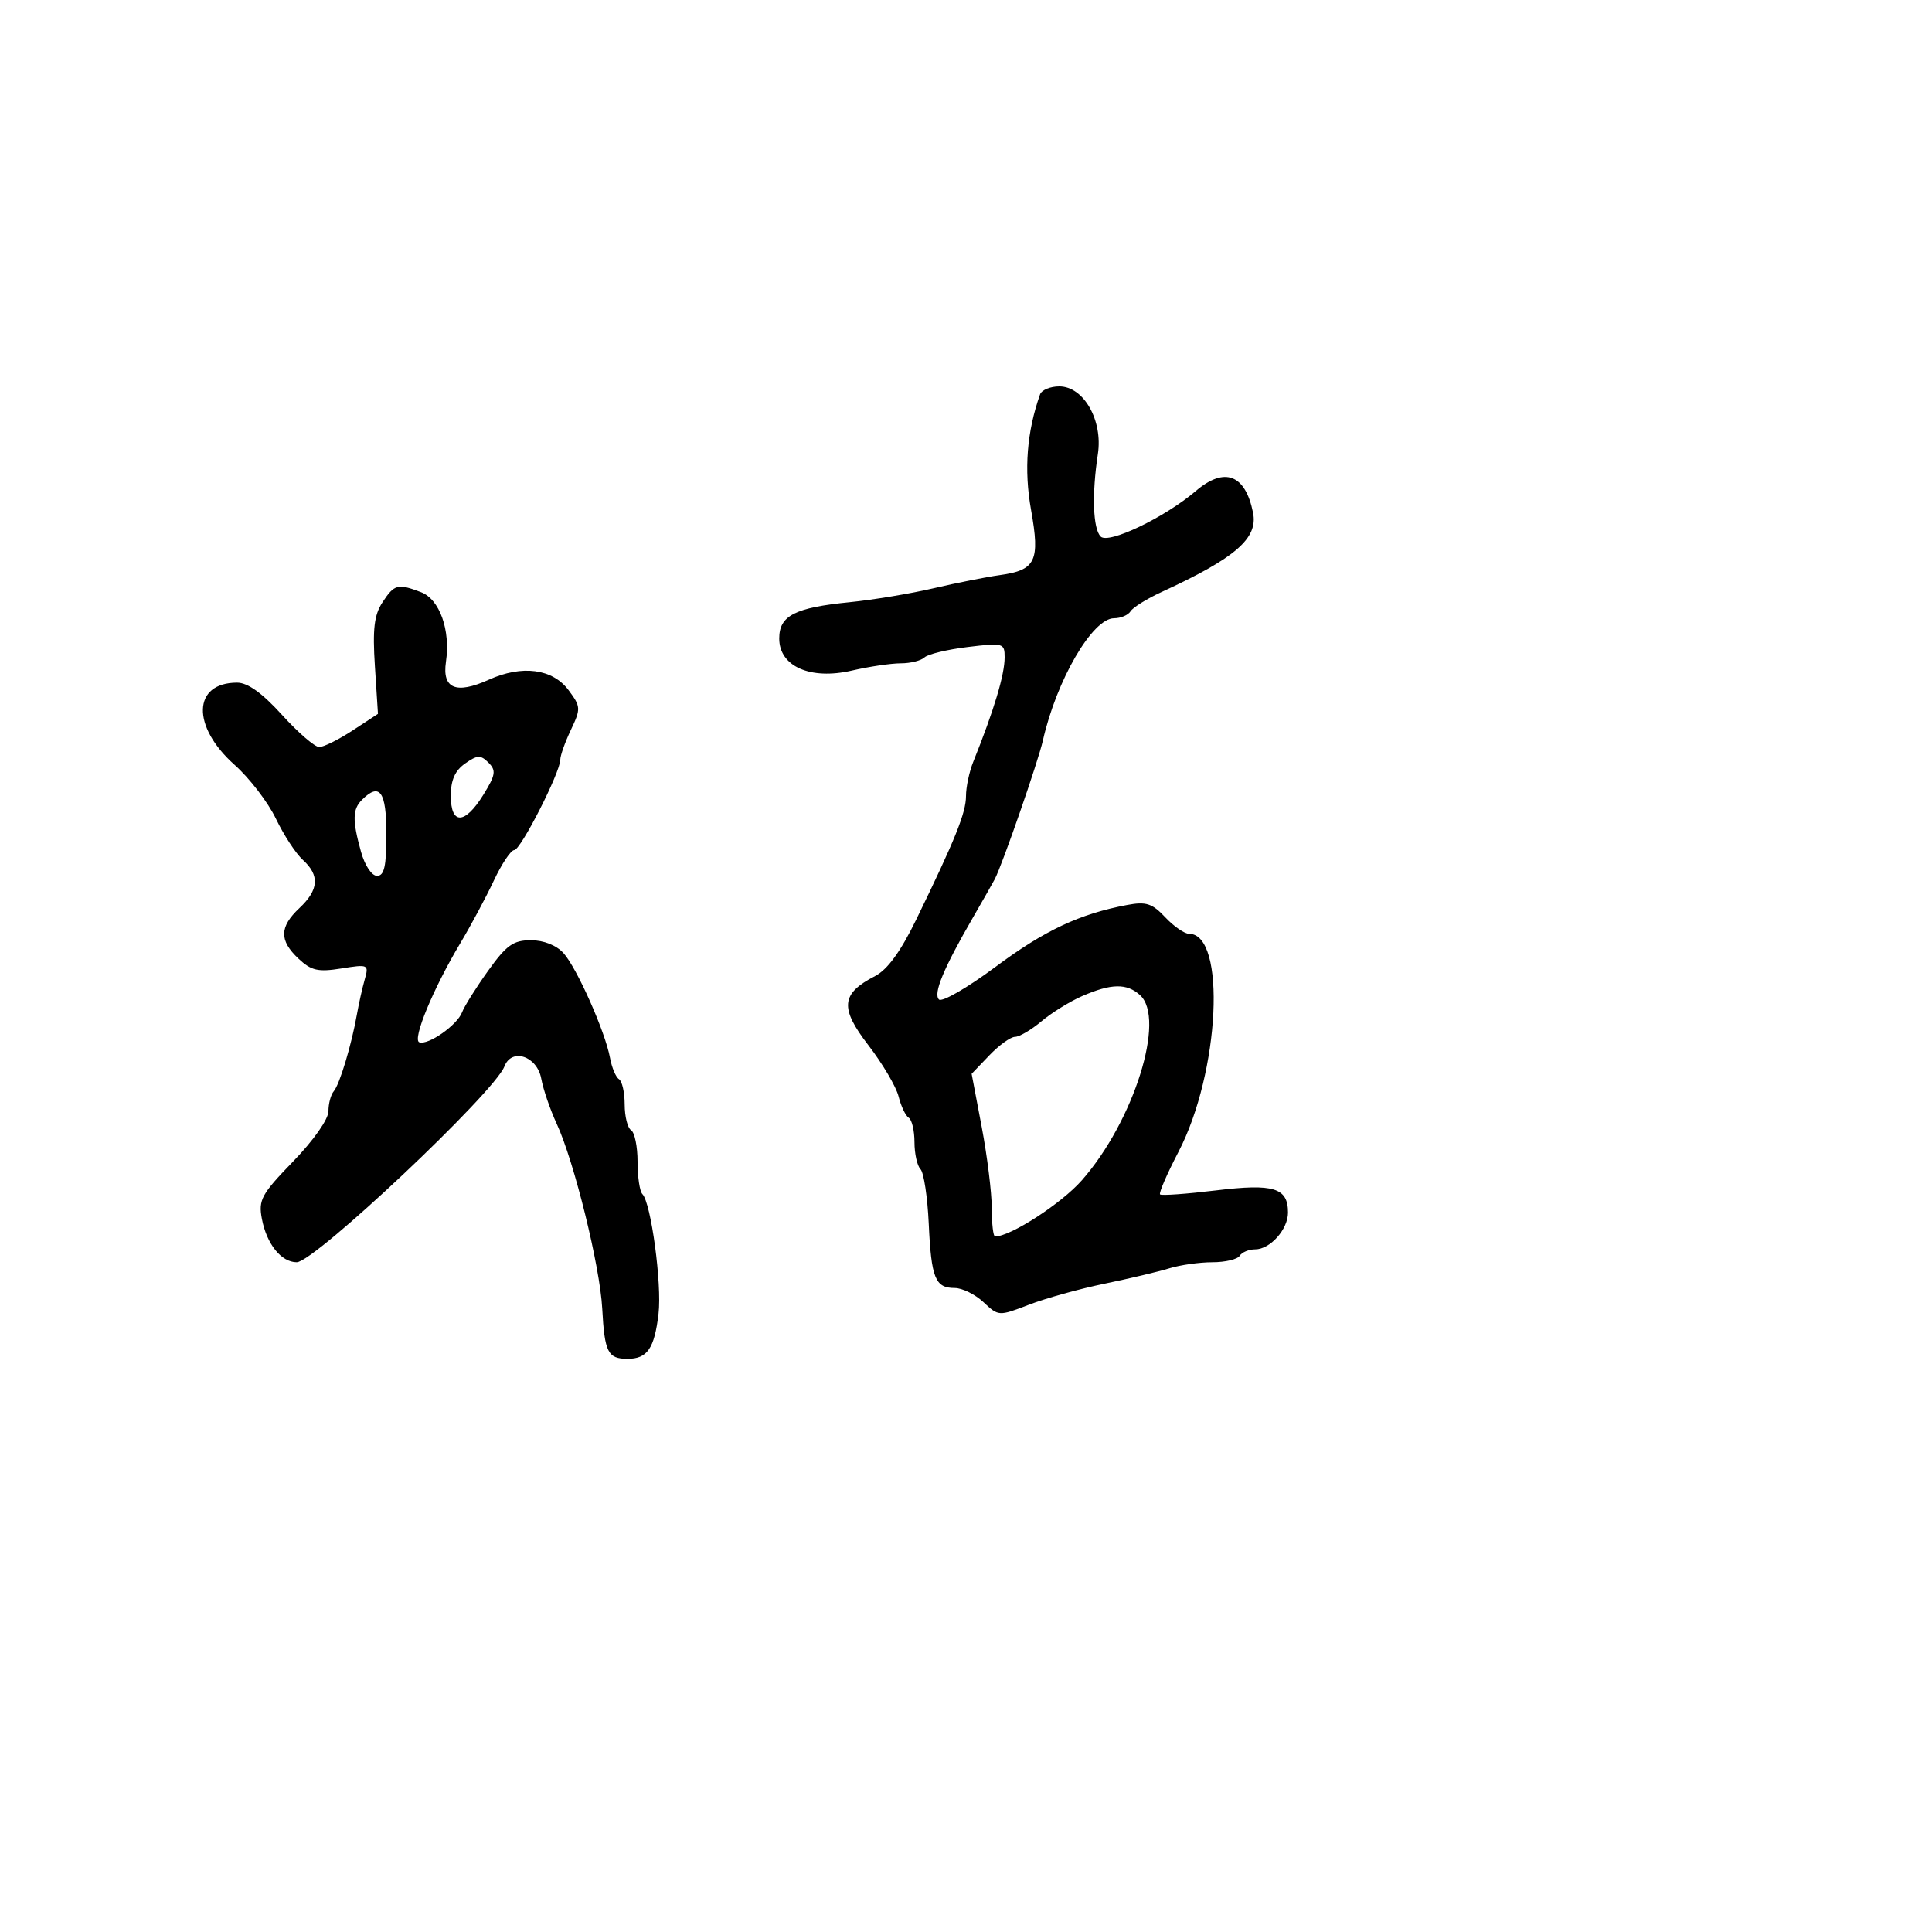 <svg xmlns="http://www.w3.org/2000/svg" width="300" height="300" viewBox="0 0 300 300" version="1.1">
	<path d="M 161.495 61.250 C 159.442 67.049, 158.985 72.931, 160.101 79.178 C 161.522 87.130, 160.845 88.533, 155.212 89.307 C 153.170 89.587, 148.575 90.500, 145 91.336 C 141.425 92.171, 135.575 93.145, 132 93.500 C 123.413 94.352, 121 95.591, 121 99.143 C 121 103.480, 125.827 105.614, 132.272 104.127 C 134.956 103.507, 138.378 103, 139.876 103 C 141.374 103, 143.027 102.588, 143.550 102.085 C 144.072 101.582, 147.088 100.855, 150.250 100.470 C 155.783 99.796, 156 99.856, 156 102.064 C 156 104.785, 154.355 110.261, 151.125 118.297 C 150.506 119.835, 150 122.223, 150 123.602 C 150 126.202, 148.322 130.369, 142.268 142.798 C 139.853 147.757, 137.808 150.565, 135.887 151.559 C 130.578 154.304, 130.367 156.494, 134.852 162.316 C 137.048 165.167, 139.155 168.742, 139.533 170.259 C 139.912 171.777, 140.622 173.266, 141.111 173.568 C 141.600 173.871, 142 175.576, 142 177.359 C 142 179.142, 142.420 181.027, 142.934 181.550 C 143.448 182.072, 144.024 185.875, 144.214 190 C 144.605 198.476, 145.219 200, 148.245 200 C 149.414 200, 151.427 200.992, 152.717 202.204 C 155.050 204.396, 155.090 204.398, 159.782 202.593 C 162.377 201.594, 167.650 200.128, 171.500 199.334 C 175.350 198.540, 179.882 197.465, 181.571 196.945 C 183.260 196.425, 186.271 196, 188.262 196 C 190.253 196, 192.160 195.550, 192.500 195 C 192.840 194.450, 193.922 194, 194.904 194 C 197.229 194, 200 190.897, 200 188.294 C 200 184.431, 197.813 183.758, 188.811 184.846 C 184.248 185.397, 180.344 185.677, 180.134 185.467 C 179.924 185.258, 181.208 182.289, 182.988 178.870 C 189.412 166.526, 190.462 145, 184.639 145 C 183.929 145, 182.263 143.845, 180.937 142.433 C 178.916 140.281, 177.963 139.972, 175.043 140.520 C 167.638 141.909, 162.206 144.462, 154.571 150.143 C 150.210 153.387, 146.262 155.662, 145.798 155.198 C 144.886 154.286, 146.503 150.389, 151.066 142.500 C 152.657 139.750, 154.191 137.050, 154.476 136.500 C 155.667 134.200, 161.208 118.228, 161.935 115 C 164.051 105.602, 169.639 96, 172.992 96 C 174.031 96, 175.183 95.513, 175.551 94.917 C 175.919 94.322, 178.083 92.977, 180.360 91.929 C 191.857 86.636, 195.369 83.594, 194.574 79.618 C 193.381 73.656, 190.148 72.433, 185.673 76.250 C 180.863 80.353, 172.133 84.533, 170.916 83.316 C 169.710 82.110, 169.527 76.757, 170.478 70.500 C 171.274 65.263, 168.270 60, 164.483 60 C 163.083 60, 161.738 60.563, 161.495 61.250 M 59.393 93.523 C 58.100 95.497, 57.843 97.657, 58.215 103.447 L 58.690 110.848 54.755 113.424 C 52.591 114.841, 50.258 116, 49.571 116 C 48.884 116, 46.281 113.750, 43.786 111 C 40.712 107.612, 38.466 106, 36.816 106 C 29.907 106, 29.701 112.784, 36.429 118.767 C 38.738 120.820, 41.622 124.578, 42.838 127.118 C 44.055 129.658, 45.939 132.540, 47.025 133.523 C 49.671 135.917, 49.513 138.170, 46.500 141 C 43.379 143.932, 43.339 146.031, 46.352 148.861 C 48.336 150.725, 49.378 150.963, 53.009 150.383 C 57.197 149.713, 57.295 149.759, 56.633 152.097 C 56.258 153.419, 55.714 155.850, 55.423 157.500 C 54.589 162.236, 52.730 168.411, 51.826 169.450 C 51.372 169.972, 51 171.365, 51 172.544 C 51 173.788, 48.699 177.065, 45.525 180.342 C 40.587 185.440, 40.109 186.315, 40.662 189.248 C 41.400 193.167, 43.671 196, 46.074 196 C 48.826 196, 76.766 169.659, 78.326 165.593 C 79.449 162.665, 83.406 163.984, 84.047 167.500 C 84.348 169.150, 85.427 172.300, 86.446 174.500 C 89.157 180.357, 93.164 196.625, 93.514 203.198 C 93.876 209.987, 94.386 211, 97.437 211 C 100.518 211, 101.617 209.404, 102.255 204 C 102.799 199.395, 101.095 186.762, 99.749 185.415 C 99.337 185.004, 99 182.743, 99 180.392 C 99 178.041, 98.550 175.840, 98 175.500 C 97.450 175.160, 97 173.360, 97 171.500 C 97 169.640, 96.602 167.872, 96.115 167.571 C 95.629 167.271, 95.002 165.781, 94.722 164.262 C 93.974 160.193, 89.577 150.295, 87.496 147.996 C 86.397 146.781, 84.418 146, 82.439 146 C 79.704 146, 78.647 146.755, 75.787 150.750 C 73.917 153.363, 72.099 156.261, 71.747 157.192 C 70.995 159.180, 66.486 162.340, 65.110 161.844 C 63.983 161.437, 67.278 153.474, 71.473 146.466 C 73.108 143.735, 75.449 139.363, 76.677 136.750 C 77.904 134.137, 79.332 132, 79.849 132 C 80.850 132, 87 119.928, 87 117.964 C 87 117.325, 87.740 115.242, 88.646 113.335 C 90.210 110.037, 90.193 109.735, 88.297 107.183 C 85.806 103.832, 81.078 103.210, 75.885 105.552 C 70.807 107.842, 68.636 106.932, 69.247 102.770 C 69.973 97.824, 68.264 93.051, 65.375 91.952 C 61.764 90.579, 61.230 90.720, 59.393 93.523 M 72.218 118.560 C 70.658 119.653, 70 121.134, 70 123.557 C 70 128.124, 72.179 128.064, 75.051 123.418 C 76.959 120.330, 77.069 119.641, 75.850 118.421 C 74.630 117.202, 74.129 117.221, 72.218 118.560 M 56.200 124.200 C 54.732 125.668, 54.701 127.383, 56.053 132.250 C 56.645 134.385, 57.720 136, 58.547 136 C 59.669 136, 60 134.518, 60 129.500 C 60 122.889, 58.961 121.439, 56.200 124.200 M 168.038 154.671 C 166.134 155.500, 163.287 157.263, 161.712 158.589 C 160.136 159.915, 158.290 161, 157.610 161 C 156.930 161, 155.137 162.292, 153.624 163.871 L 150.874 166.741 152.437 174.981 C 153.297 179.513, 154 185.196, 154 187.610 C 154 190.025, 154.230 192, 154.511 192 C 156.919 192, 164.798 186.900, 167.987 183.277 C 176.059 174.107, 181.064 158.178, 177.023 154.520 C 174.965 152.659, 172.566 152.699, 168.038 154.671" stroke="none" fill="black" fill-rule="evenodd"/>
</svg>